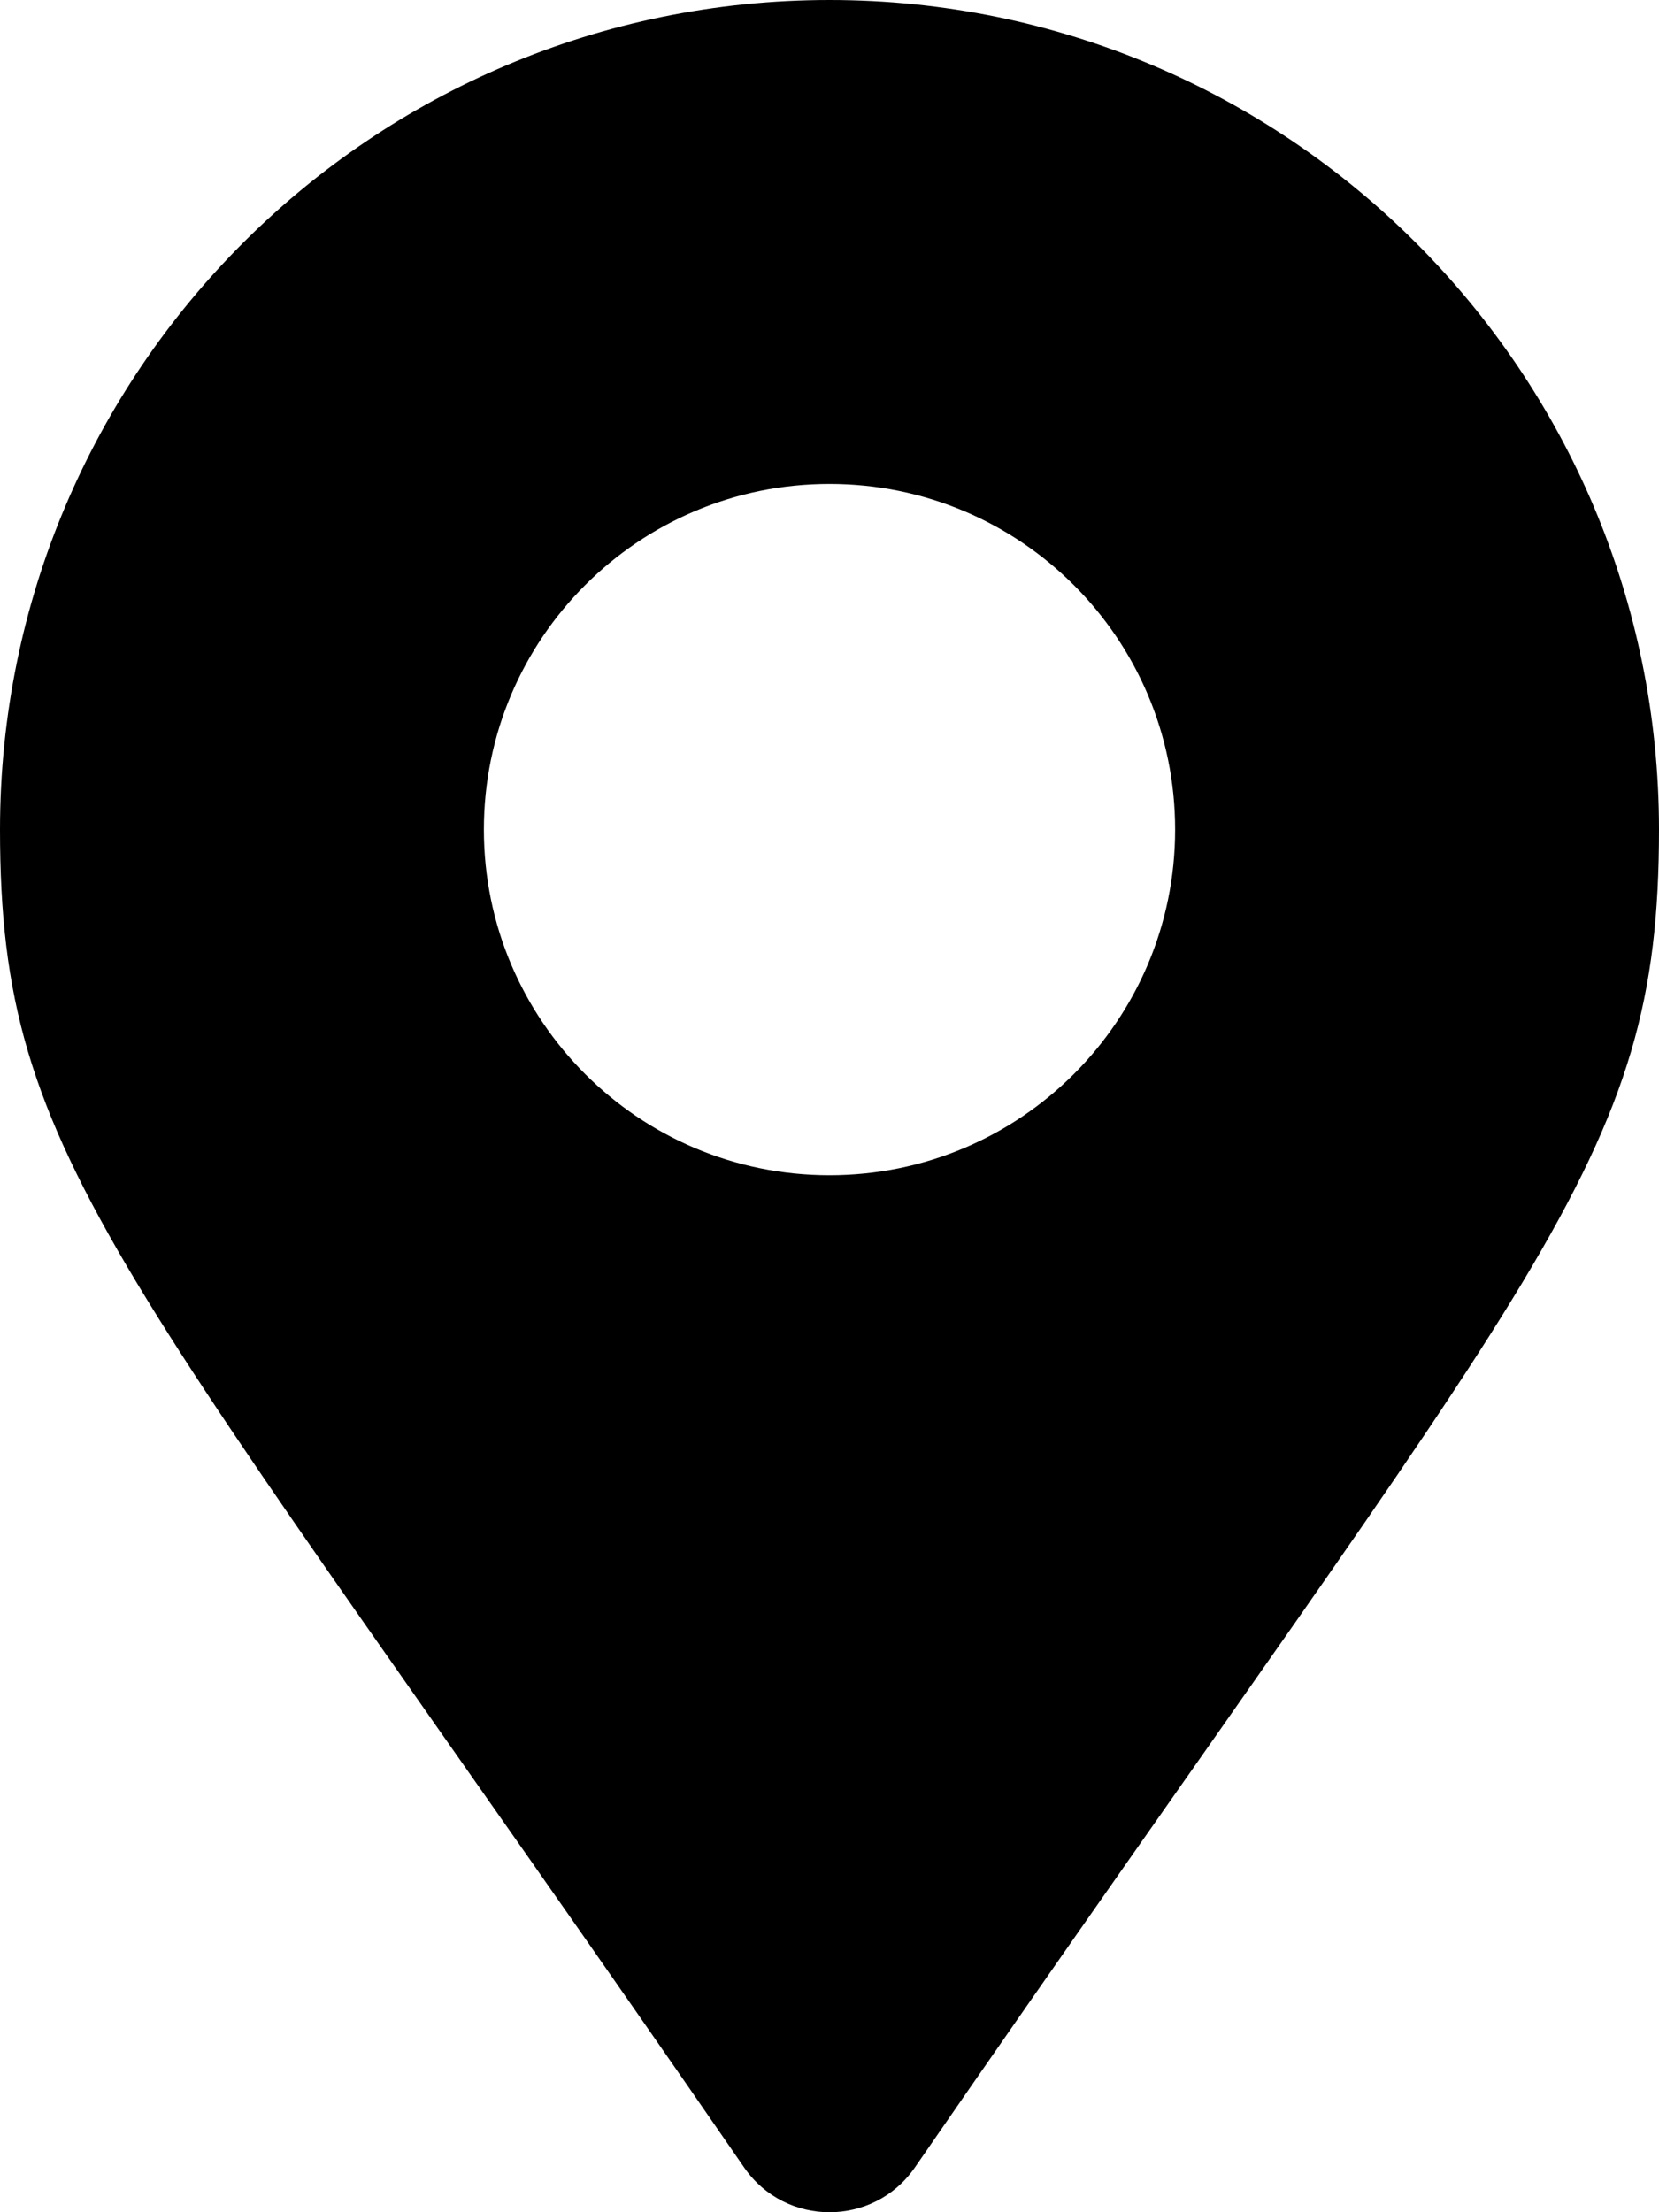 <svg width="12" height="16" viewBox="0 0 12 16" xmlns="http://www.w3.org/2000/svg"><g clip-path="url(#clip0)"><path d="M5.383 15.677C0.843 9.095 0 8.419 0 6C0 2.686 2.686 0 6 0C9.314 0 12 2.686 12 6C12 8.419 11.157 9.095 6.617 15.677C6.319 16.108 5.681 16.108 5.383 15.677ZM6 8.5C7.381 8.5 8.5 7.381 8.5 6C8.5 4.619 7.381 3.5 6 3.5C4.619 3.5 3.5 4.619 3.5 6C3.5 7.381 4.619 8.5 6 8.5Z"></path></g><defs><clipPath id="clip0"><rect width="12" height="16"></rect></clipPath></defs></svg>